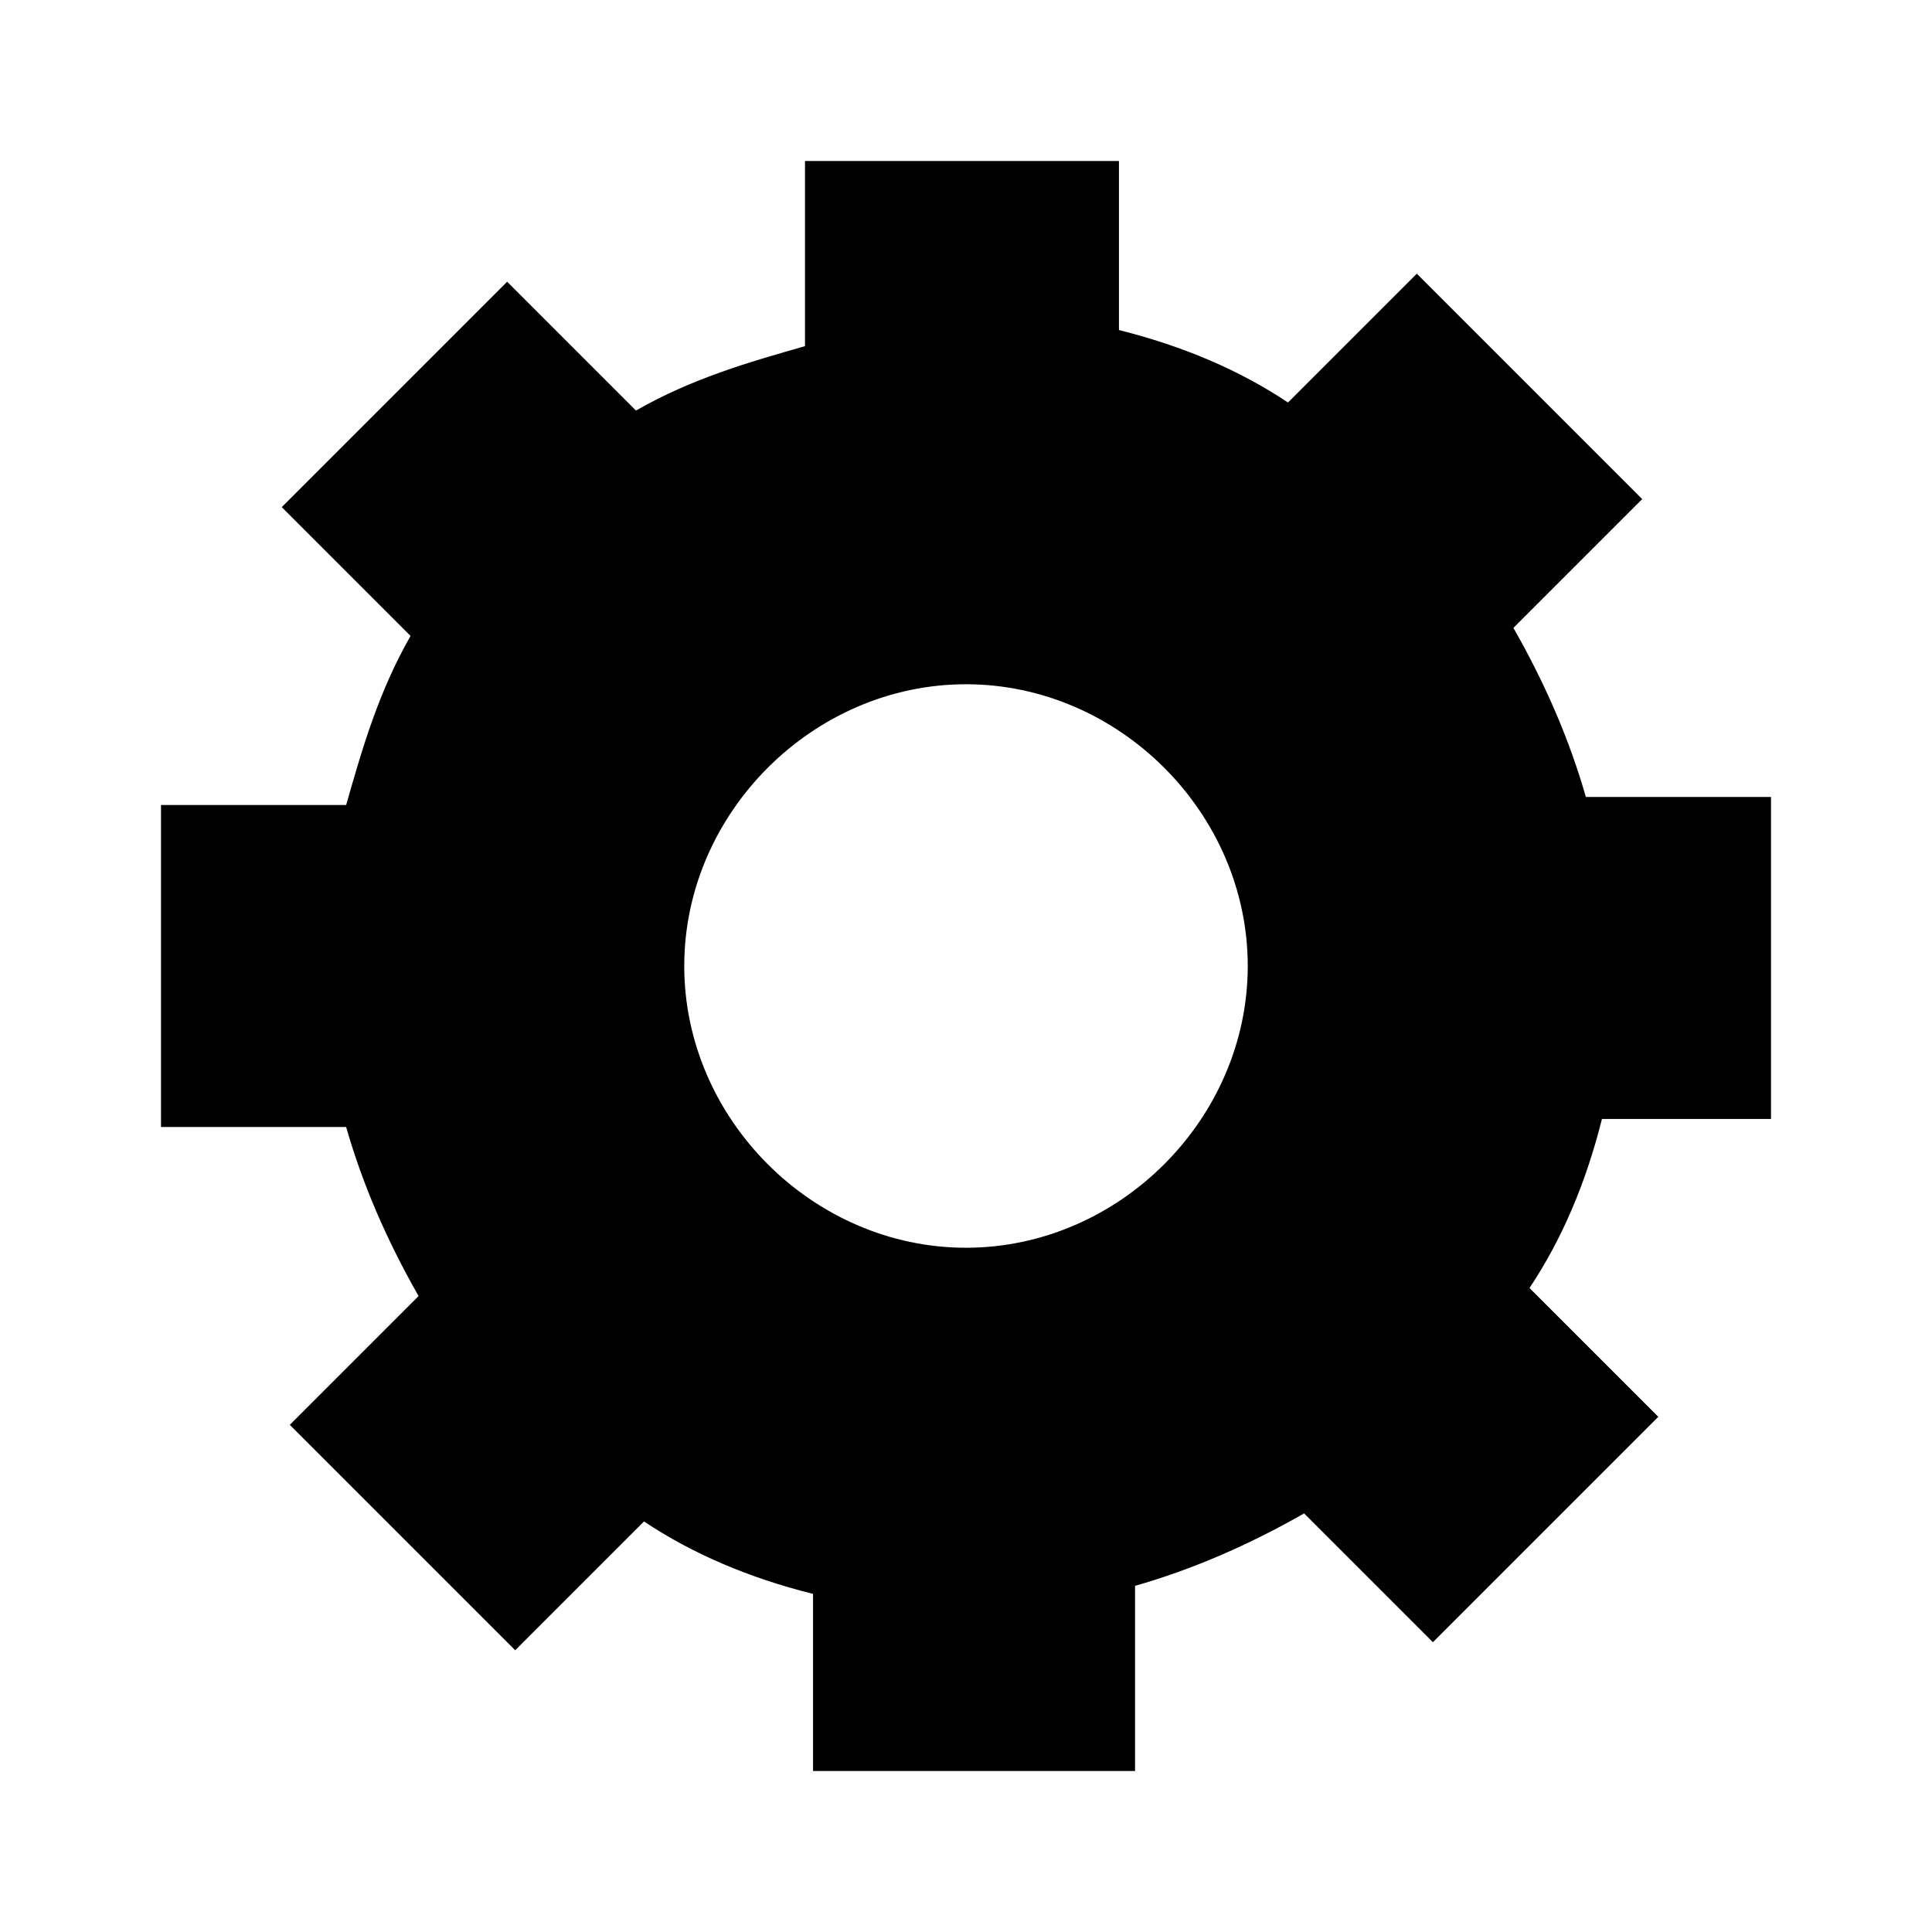 <?xml version="1.0" encoding="utf-8"?>
<!-- Generator: Adobe Illustrator 19.1.0, SVG Export Plug-In . SVG Version: 6.00 Build 0)  -->
<svg version="1.1" id="eds-icon--gear-fill_svg"
	 xmlns="http://www.w3.org/2000/svg" xmlns:xlink="http://www.w3.org/1999/xlink" x="0px" y="0px" viewBox="0 0 24 24"
	 enable-background="new 0 0 24 24" xml:space="preserve">
<path id="eds-icon--gear-fill_base" fill-rule="evenodd" clip-rule="evenodd" d="M12,15.5c1.9,0,3.5-1.6,3.5-3.5
	S13.9,8.5,12,8.5S8.5,10.1,8.5,12S10.1,15.5,12,15.5z M14,2h-4v2.3C9.3,4.5,8.6,4.7,7.9,5.1L6.3,3.5L3.5,6.3l1.6,1.6
	C4.7,8.6,4.5,9.3,4.3,10H2v4h2.3c0.2,0.7,0.5,1.4,0.9,2.1l-1.6,1.6l2.8,2.8l1.6-1.6c0.6,0.4,1.3,0.7,2.1,0.9V22h4v-2.3
	c0.7-0.2,1.4-0.5,2.1-0.9l1.6,1.6l2.8-2.8l-1.6-1.6c0.4-0.6,0.7-1.3,0.9-2.1H22v-4h-2.3c-0.2-0.7-0.5-1.4-0.9-2.1l1.6-1.6l-2.8-2.8
	l-1.6,1.6c-0.6-0.4-1.3-0.7-2.1-0.9V2z"/>
</svg>
